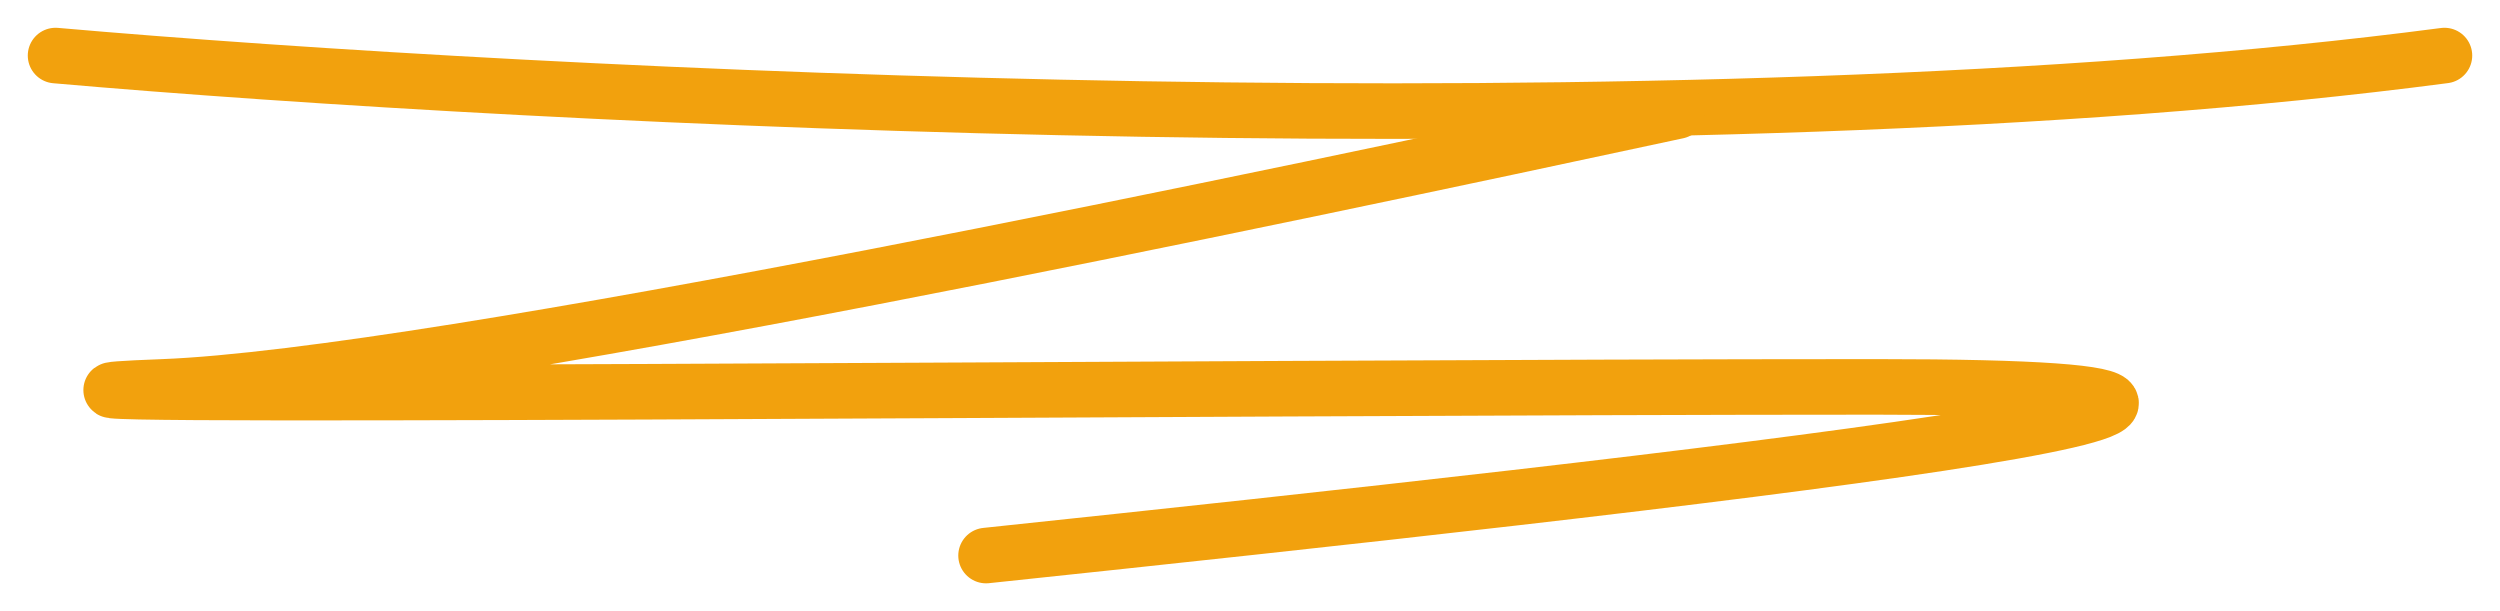 <svg width="45" height="11" viewBox="0 0 45 11" fill="none" xmlns="http://www.w3.org/2000/svg">
<path d="M1 1C9.596 1.755 30.231 2.811 44 1" stroke="#F2A10D" stroke-linecap="round"/>
<path d="M30.193 2C23.035 3.538 7.795 6.777 2.933 6.964C-3.144 7.197 22.01 6.964 33.781 6.964C45.472 6.964 30.482 8.657 17.749 10" stroke="#F2A10D" stroke-linecap="round"/>
</svg>
